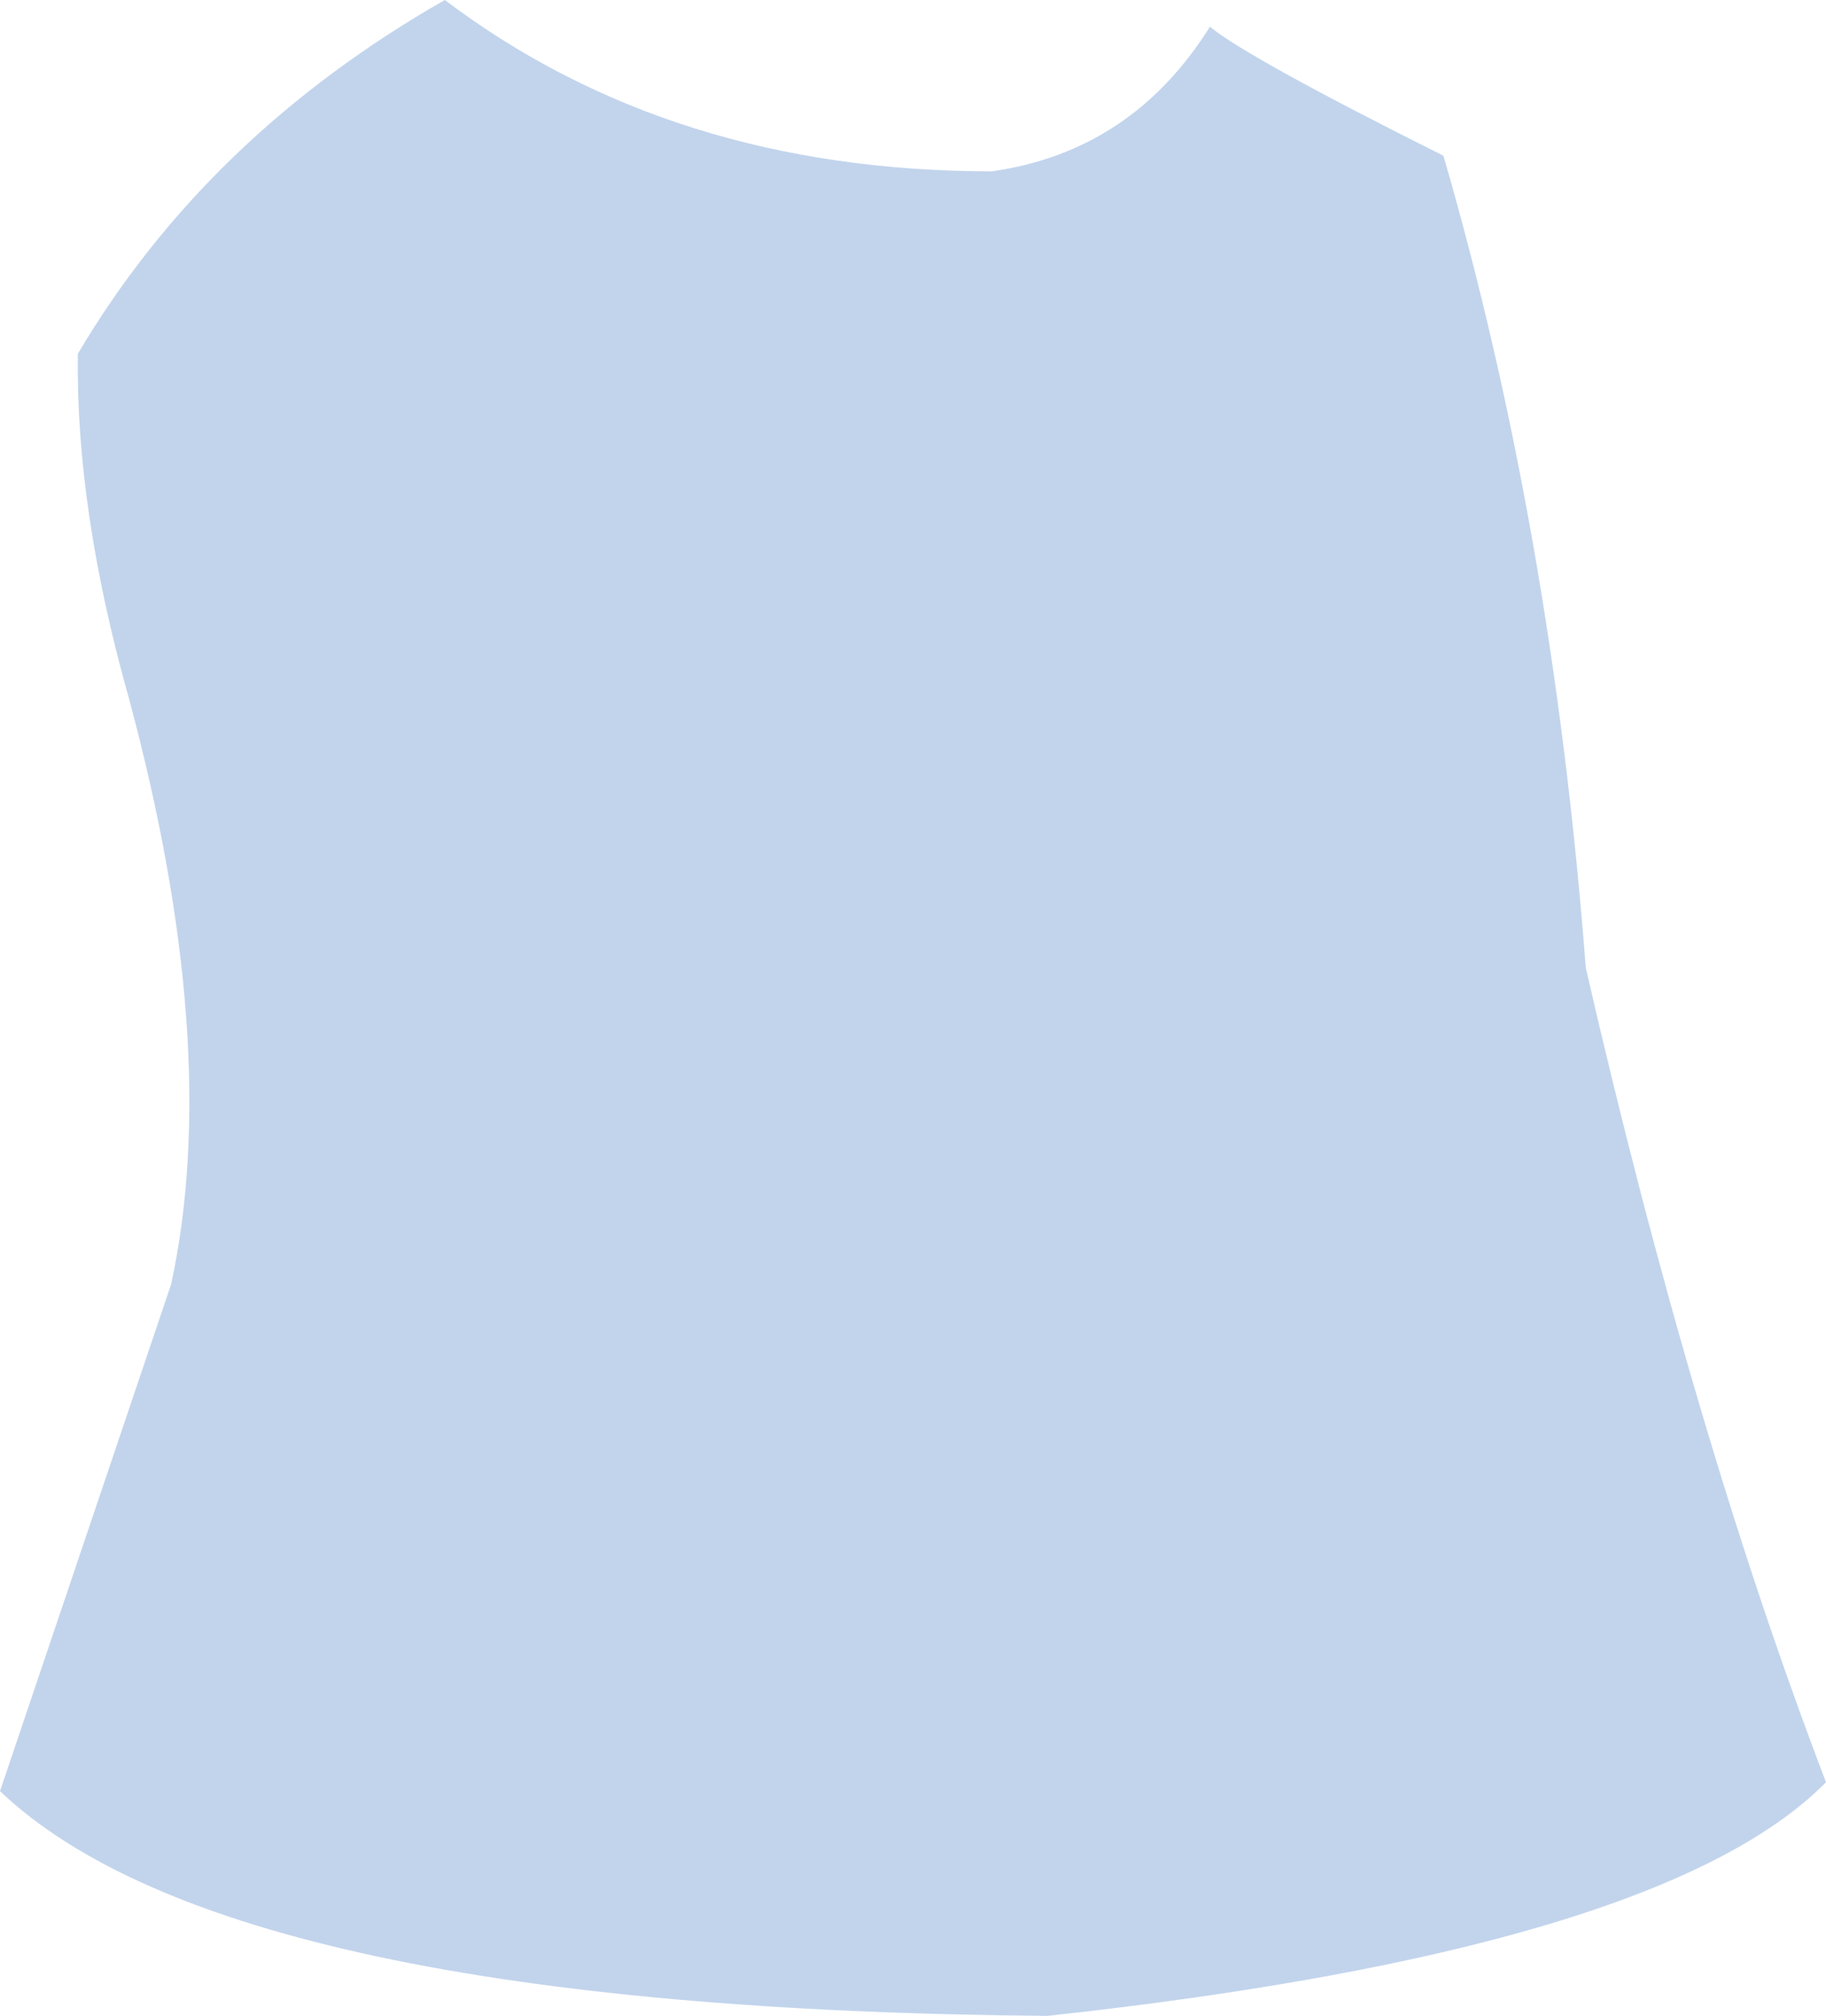 <?xml version="1.0" encoding="UTF-8" standalone="no"?>
<svg xmlns:xlink="http://www.w3.org/1999/xlink" height="45.3px" width="41.05px" xmlns="http://www.w3.org/2000/svg">
  <g transform="matrix(1.0, 0.0, 0.0, 1.0, 20.5, 22.65)">
    <path d="M15.15 -0.9 Q17.55 9.55 20.55 17.4 16.85 21.15 3.05 22.65 -15.35 22.5 -20.5 17.6 L-16.65 6.2 Q-15.5 0.85 -17.6 -6.95 -18.8 -11.2 -18.75 -14.7 -15.85 -19.6 -10.5 -22.65 -5.4 -18.8 1.8 -18.8 4.95 -19.25 6.7 -22.05 7.55 -21.35 11.95 -19.15 14.4 -10.7 15.15 -0.9" fill="#c2d4ec" fill-rule="evenodd" stroke="none"/>
  </g>
</svg>
